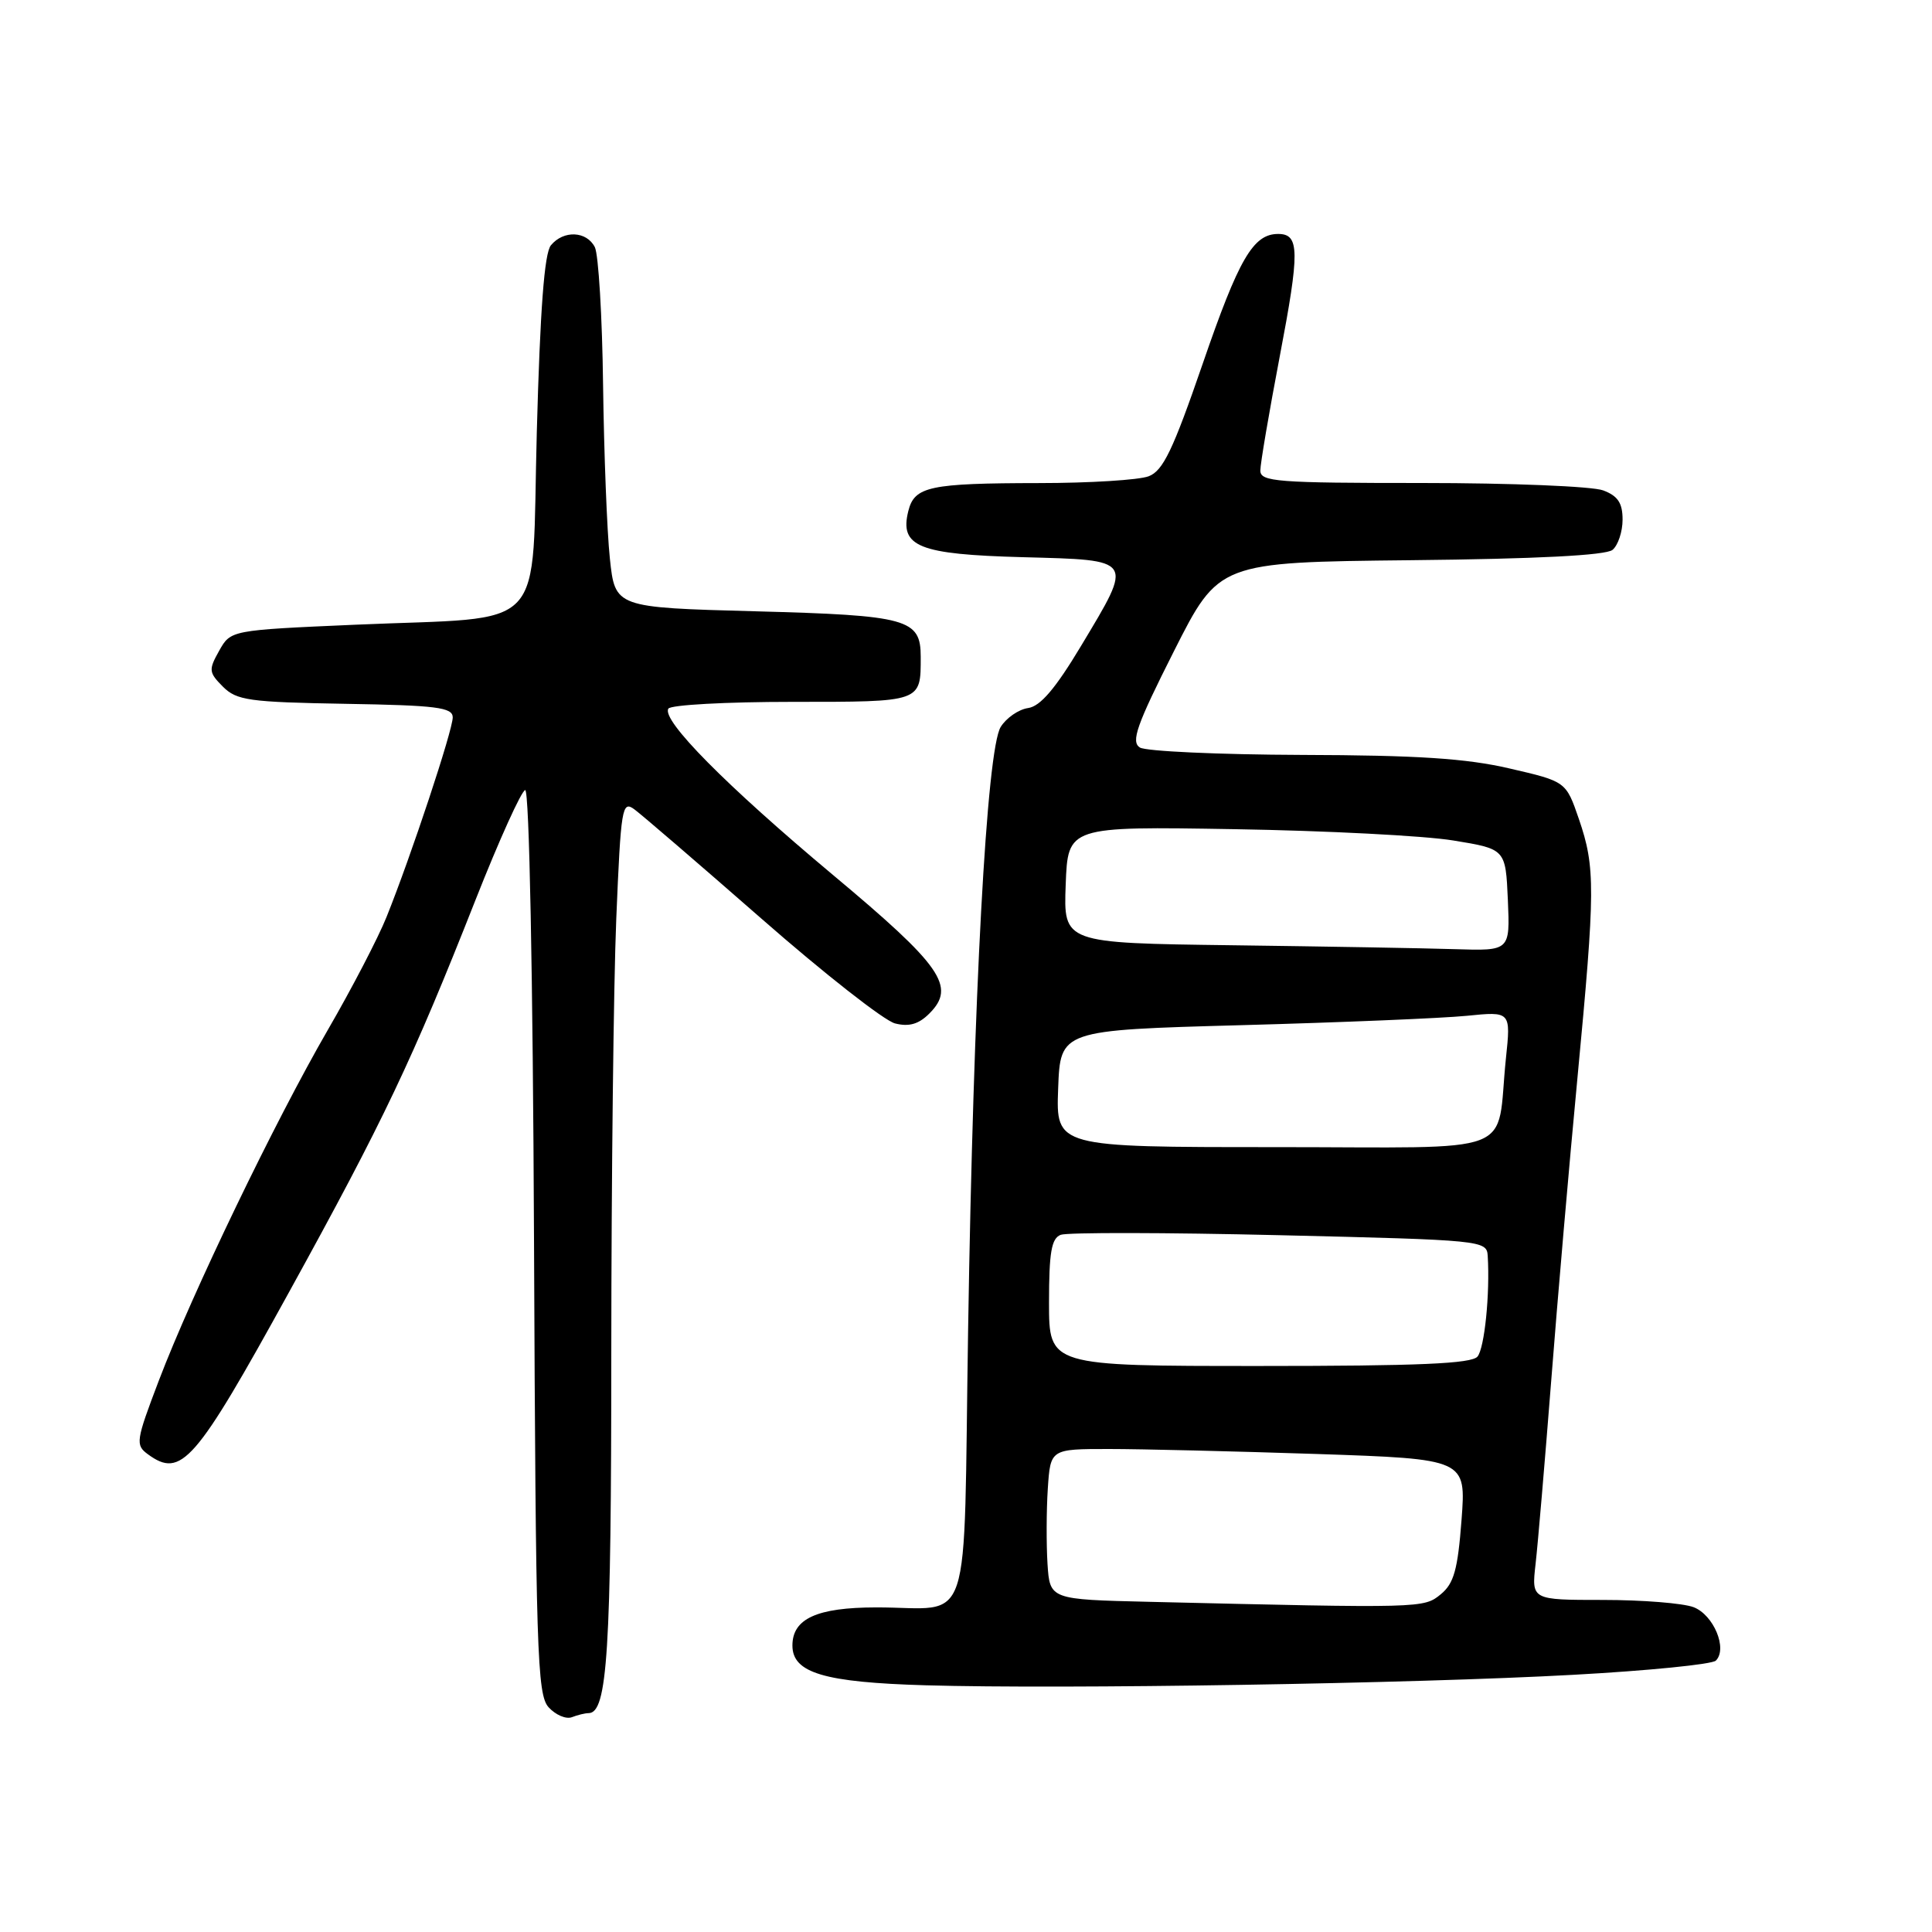 <?xml version="1.0" encoding="UTF-8" standalone="no"?>
<!DOCTYPE svg PUBLIC "-//W3C//DTD SVG 1.1//EN" "http://www.w3.org/Graphics/SVG/1.1/DTD/svg11.dtd" >
<svg xmlns="http://www.w3.org/2000/svg" xmlns:xlink="http://www.w3.org/1999/xlink" version="1.1" viewBox="0 0 256 256">
 <g >
 <path fill="currentColor"
d=" M 77.98 227.00 C 80.49 227.00 81.00 218.94 81.00 179.10 C 81.01 156.22 81.30 130.40 81.66 121.73 C 82.27 107.02 82.43 106.05 84.04 107.23 C 85.00 107.93 92.58 114.45 100.90 121.73 C 109.21 129.01 117.18 135.26 118.60 135.61 C 120.45 136.08 121.74 135.71 123.15 134.29 C 126.71 130.73 124.81 128.00 110.32 115.89 C 96.17 104.05 87.63 95.41 88.56 93.90 C 88.87 93.40 96.24 93.00 104.95 93.00 C 122.20 93.00 122.00 93.07 122.00 87.04 C 122.00 82.01 120.32 81.54 100.10 81.00 C 81.50 80.50 81.50 80.50 80.81 74.00 C 80.43 70.42 80.03 60.08 79.91 51.00 C 79.80 41.92 79.30 33.71 78.82 32.75 C 77.73 30.61 74.68 30.47 73.00 32.50 C 72.13 33.54 71.57 40.99 71.13 57.21 C 70.39 84.42 73.01 81.64 47.04 82.78 C 30.57 83.50 30.57 83.50 29.04 86.23 C 27.62 88.76 27.66 89.10 29.54 90.99 C 31.36 92.81 33.02 93.04 45.78 93.26 C 57.84 93.46 59.98 93.73 59.99 95.05 C 60.00 96.74 54.46 113.45 51.22 121.50 C 50.12 124.25 46.61 131.00 43.42 136.50 C 36.46 148.53 25.47 171.32 21.04 182.95 C 18.00 190.94 17.92 191.47 19.60 192.70 C 24.02 195.93 25.85 193.83 38.28 171.25 C 50.86 148.42 54.63 140.49 63.03 119.19 C 66.14 111.31 69.09 104.79 69.59 104.69 C 70.13 104.58 70.61 129.10 70.76 164.43 C 70.99 218.91 71.17 224.53 72.69 226.22 C 73.62 227.24 75.00 227.83 75.77 227.54 C 76.54 227.24 77.53 227.00 77.98 227.00 Z  M 208.48 221.92 C 218.38 221.38 226.87 220.53 227.36 220.04 C 228.94 218.46 227.06 213.98 224.41 212.96 C 223.01 212.43 217.61 212.00 212.40 212.00 C 202.93 212.00 202.93 212.00 203.47 207.25 C 203.77 204.64 204.70 193.72 205.54 183.00 C 206.37 172.28 207.94 154.15 209.03 142.72 C 211.39 117.80 211.41 114.95 209.21 108.52 C 207.50 103.55 207.50 103.55 200.00 101.82 C 194.28 100.49 187.76 100.07 172.50 100.03 C 161.50 99.99 151.84 99.55 151.04 99.05 C 149.83 98.28 150.60 96.10 155.54 86.31 C 161.50 74.50 161.50 74.50 186.92 74.23 C 203.62 74.06 212.79 73.59 213.67 72.86 C 214.40 72.25 215.00 70.45 215.00 68.85 C 215.00 66.66 214.38 65.71 212.43 64.98 C 211.02 64.44 200.22 64.00 188.43 64.00 C 169.16 64.00 167.00 63.83 167.00 62.35 C 167.00 61.44 168.16 54.64 169.57 47.24 C 172.24 33.25 172.21 31.00 169.36 31.00 C 166.05 31.00 164.15 34.28 159.37 48.18 C 155.42 59.65 154.11 62.39 152.20 63.11 C 150.92 63.60 144.39 64.01 137.68 64.01 C 123.16 64.03 121.18 64.45 120.36 67.70 C 119.17 72.44 121.70 73.46 135.53 73.83 C 150.39 74.23 150.22 73.96 143.25 85.58 C 139.85 91.25 137.85 93.59 136.23 93.82 C 134.97 94.00 133.34 95.13 132.60 96.32 C 130.74 99.32 128.98 131.80 128.28 176.17 C 127.63 217.25 129.06 212.96 116.08 212.99 C 108.25 213.00 105.00 214.48 105.00 218.04 C 105.00 221.67 109.19 222.92 122.67 223.31 C 140.93 223.84 187.33 223.09 208.48 221.92 Z  M 152.30 212.25 C 139.11 211.94 139.11 211.94 138.80 207.22 C 138.64 204.62 138.65 200.14 138.84 197.25 C 139.19 192.00 139.19 192.00 146.93 192.00 C 151.19 192.00 163.59 192.30 174.47 192.66 C 194.27 193.33 194.27 193.33 193.66 201.41 C 193.16 208.00 192.65 209.82 190.91 211.25 C 188.65 213.10 188.54 213.11 152.30 212.25 Z  M 139.00 172.61 C 139.00 165.94 139.32 164.09 140.55 163.62 C 141.41 163.29 154.46 163.31 169.55 163.67 C 196.46 164.31 197.00 164.36 197.13 166.41 C 197.44 171.45 196.71 178.60 195.78 179.75 C 195.00 180.70 187.97 181.00 166.88 181.00 C 139.00 181.00 139.00 181.00 139.00 172.61 Z  M 140.21 144.25 C 140.50 136.50 140.50 136.50 164.50 135.84 C 177.70 135.48 191.13 134.92 194.35 134.60 C 200.20 134.01 200.20 134.01 199.54 140.26 C 198.18 153.40 201.84 152.00 168.88 152.00 C 139.92 152.00 139.92 152.00 140.21 144.25 Z  M 163.21 125.25 C 140.92 124.96 140.92 124.96 141.21 117.23 C 141.50 109.50 141.50 109.50 163.58 109.87 C 175.72 110.07 188.77 110.74 192.58 111.37 C 199.50 112.50 199.50 112.50 199.80 119.25 C 200.09 126.00 200.09 126.00 192.80 125.77 C 188.78 125.64 175.47 125.41 163.21 125.25 Z "/>
</g>
</svg>
